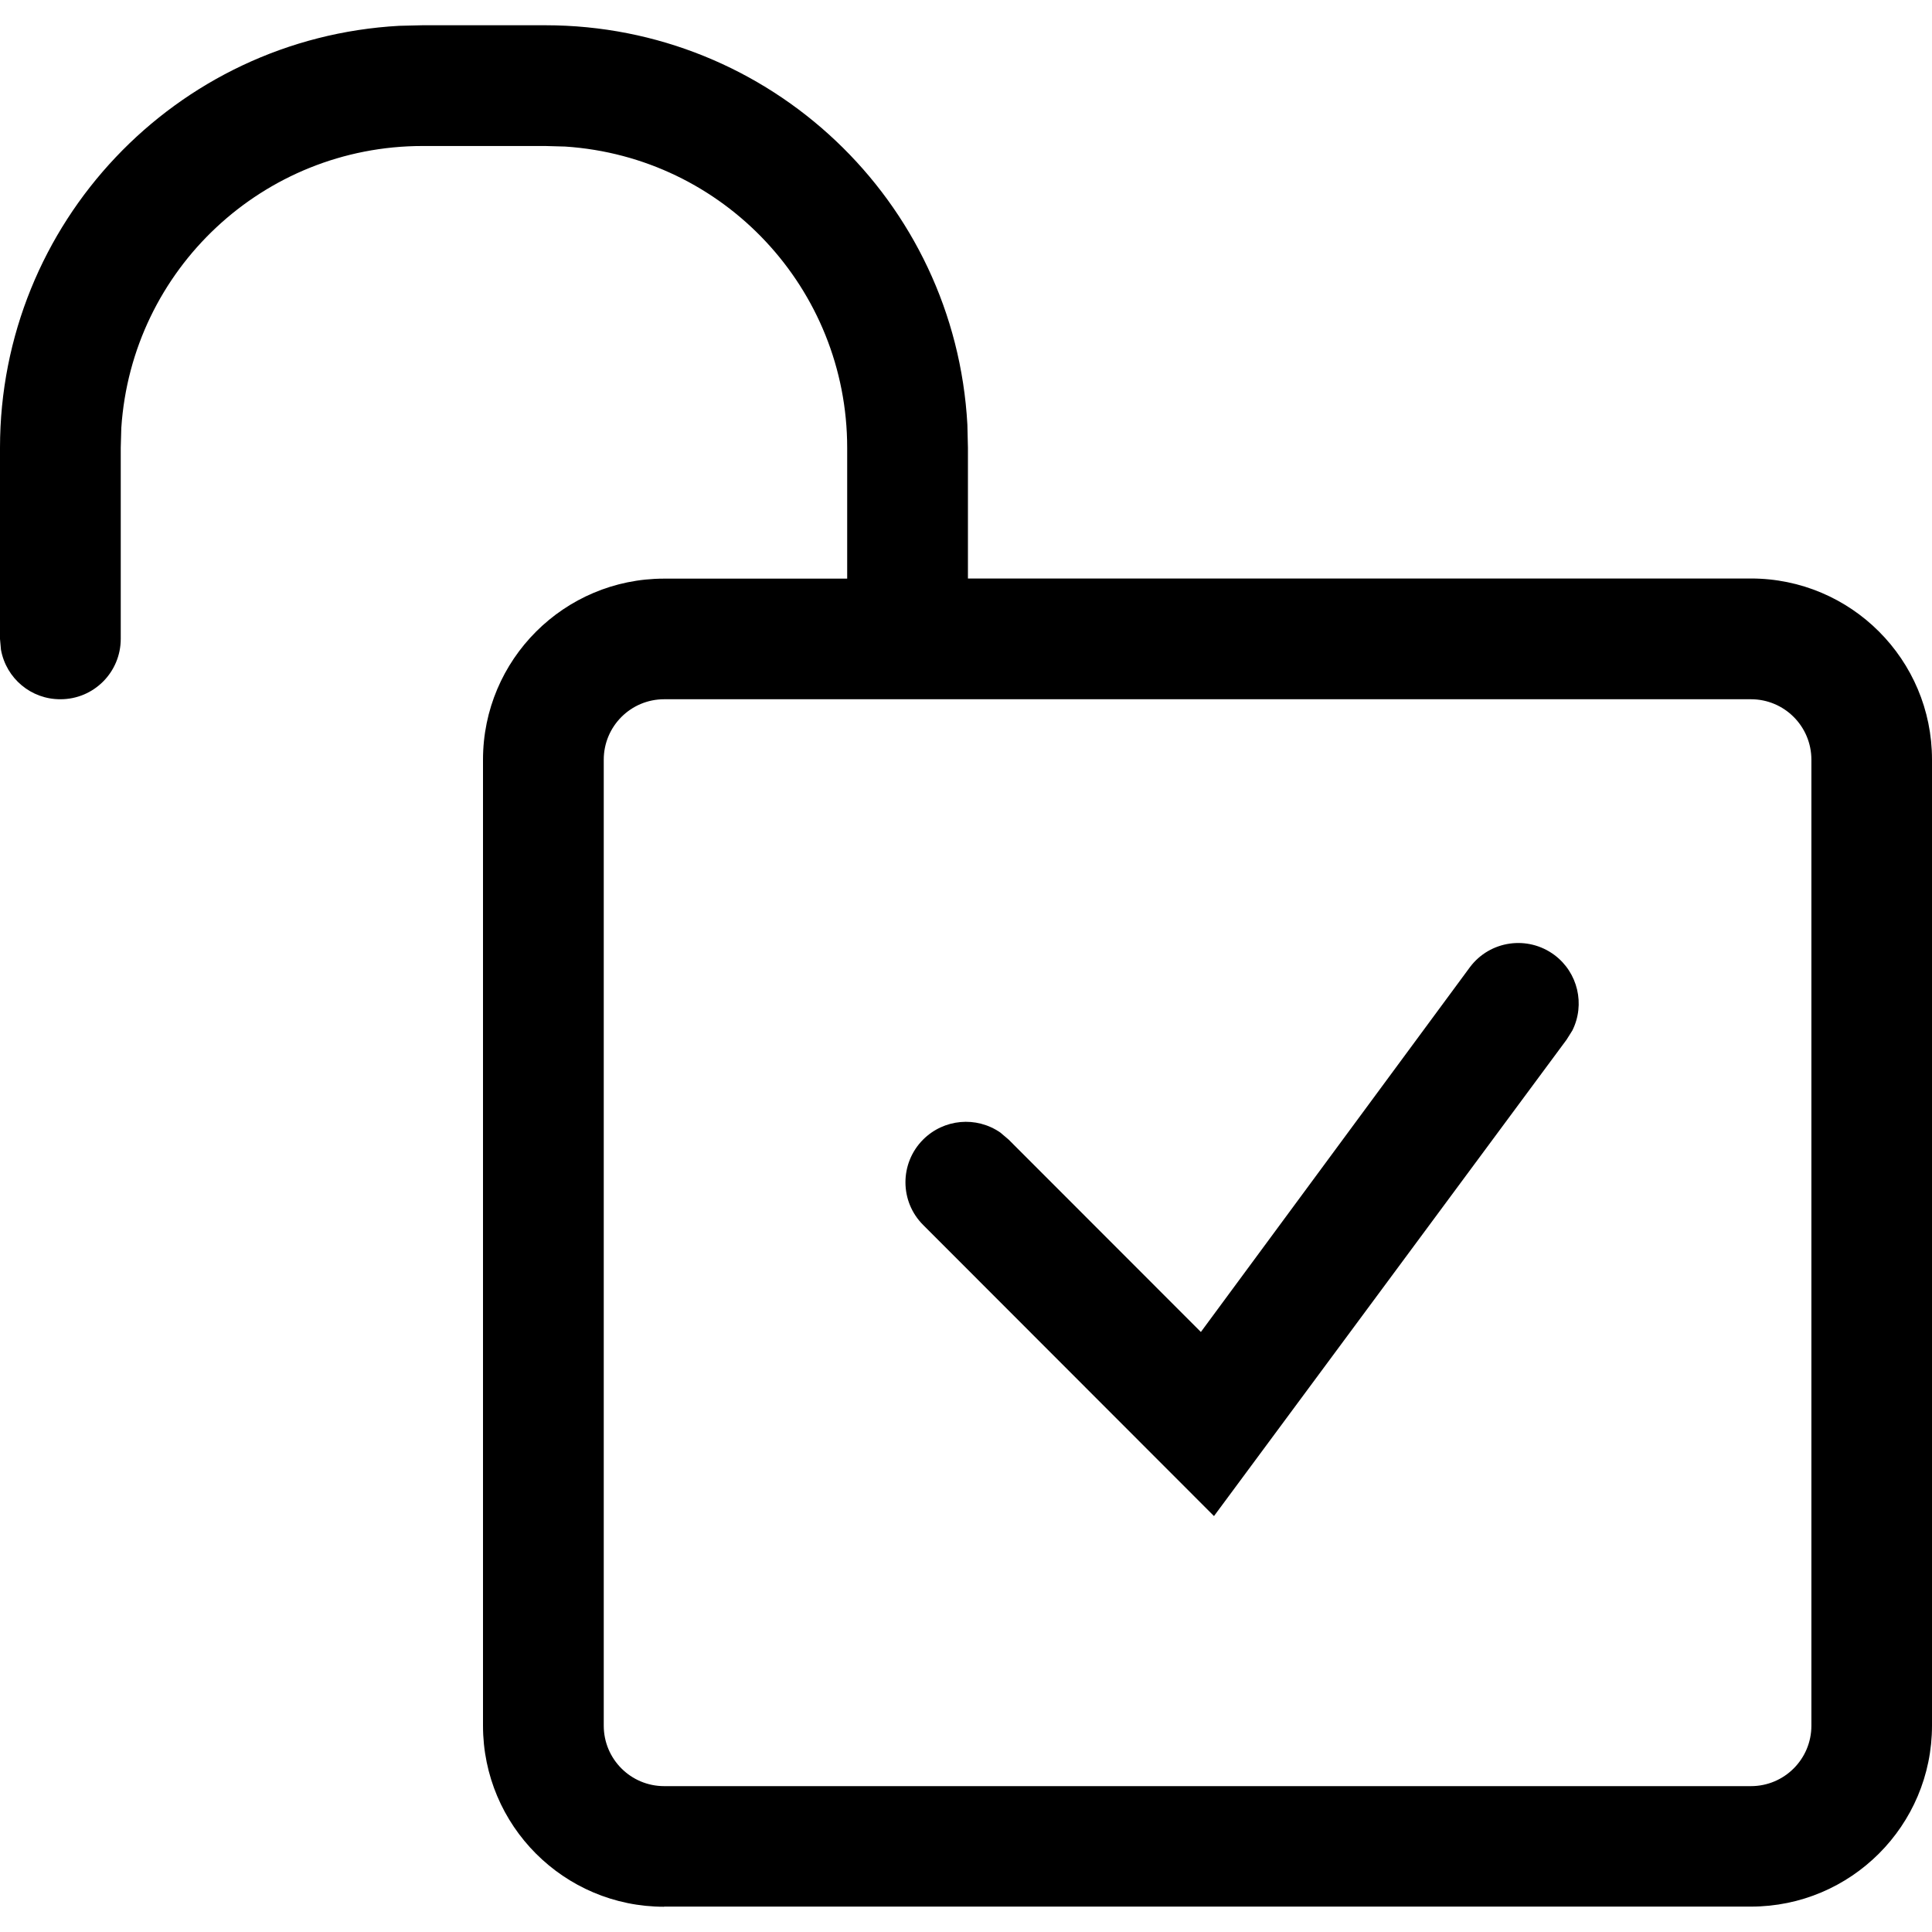 <?xml version="1.0" encoding="utf-8"?>
<!-- 
  Copyright (c) 2021, WSO2 Inc. (http://www.wso2.com). All Rights Reserved.
 
 - This software is the property of WSO2 Inc. and its suppliers, if any.
 - Dissemination of any information or reproduction of any material contained
 - herein is strictly forbidden, unless permitted by WSO2 in accordance with
 - the WSO2 Commercial License available at http://wso2.com/licenses.
 - For specific language governing the permissions and limitations under
 - this license, please see the license as well as any agreement you’ve
 - entered into with WSO2 governing the purchase of this software and any
 - associated services.
 -->
<svg version="1.1" id="grant-access" x="0px"
	 y="0px" viewBox="0 0 14 14"  >
<path id="Combined_Shape" d="M4.812,13.817c-0.725,0-1.312-0.588-1.312-1.312V5.505
	c0-0.725,0.588-1.312,1.312-1.312h1.327V3.245c0-1.152-0.893-2.107-2.043-2.183
	l-0.144-0.004H3.062c-1.152-0-2.107,0.893-2.183,2.043L0.875,3.245v1.384
	c0,0.242-0.195,0.438-0.437,0.438C0.226,5.068,0.045,4.917,0.007,4.708L0,4.63
	V3.245c-0-1.626,1.271-2.969,2.894-3.058l0.168-0.004h0.89
	c1.626-0,2.969,1.271,3.058,2.894l0.004,0.168v0.947H12.688
	c0.725,0,1.312,0.588,1.312,1.312v7c0,0.725-0.588,1.312-1.312,1.312H4.812z M4.375,5.505
	v7c0,0.242,0.196,0.438,0.438,0.438h7.875c0.242,0,0.438-0.196,0.438-0.438V5.505
	c0-0.242-0.196-0.438-0.438-0.438h-7.875C4.571,5.067,4.375,5.263,4.375,5.505z M6.69,8.877
	c-0.171-0.17-0.172-0.447-0.001-0.619c0.15-0.15,0.385-0.172,0.56-0.051
	l0.06,0.051l1.393,1.394l1.95-2.644c0.145-0.193,0.419-0.232,0.613-0.087
	c0.169,0.127,0.223,0.357,0.129,0.546l-0.042,0.067l-2.555,3.452L6.69,8.877z"/>
</svg>

